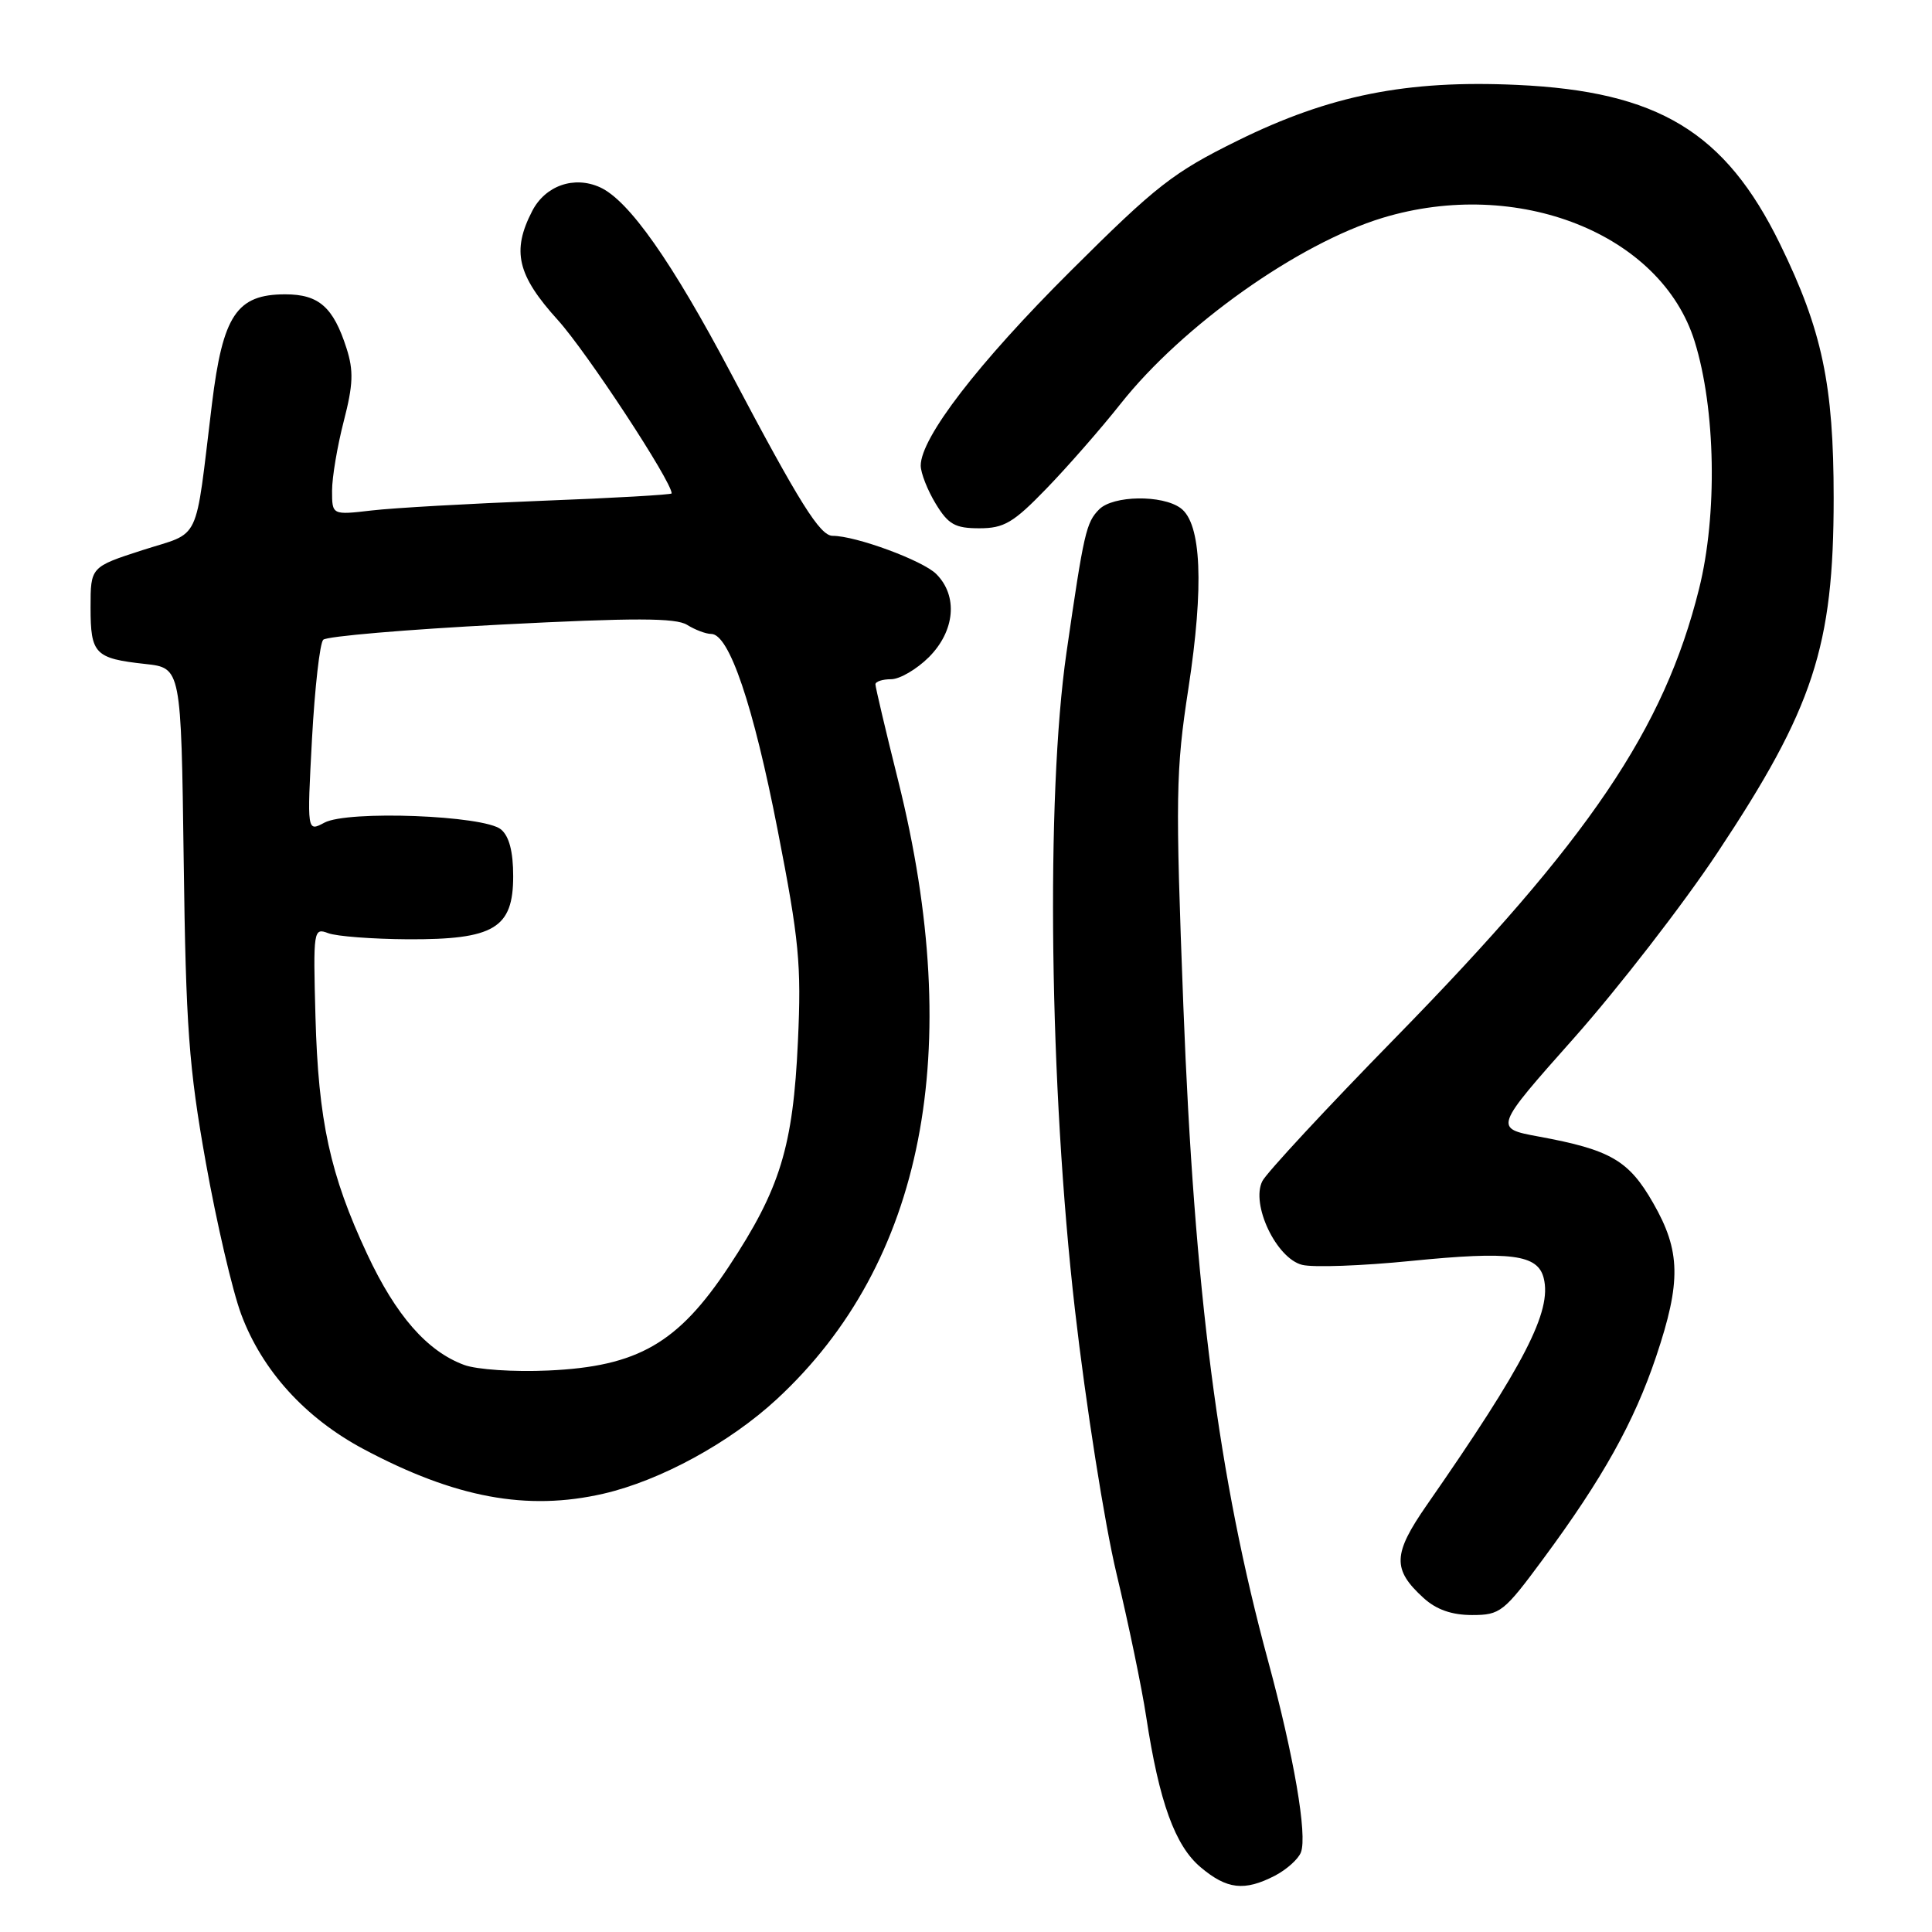 <?xml version="1.0" encoding="UTF-8" standalone="no"?>
<!DOCTYPE svg PUBLIC "-//W3C//DTD SVG 1.1//EN" "http://www.w3.org/Graphics/SVG/1.1/DTD/svg11.dtd" >
<svg xmlns="http://www.w3.org/2000/svg" xmlns:xlink="http://www.w3.org/1999/xlink" version="1.1" viewBox="0 0 256 256">
 <g >
 <path fill="currentColor"
d=" M 168.93 248.54 C 170.48 247.73 172.04 246.34 172.38 245.44 C 173.25 243.18 171.45 232.71 168.04 220.12 C 161.45 195.86 158.26 171.22 156.80 133.29 C 155.74 105.54 155.79 102.12 157.47 91.22 C 159.55 77.63 159.20 69.35 156.44 67.33 C 154.00 65.54 147.50 65.64 145.65 67.49 C 143.92 69.23 143.62 70.52 141.31 86.50 C 138.56 105.57 139.05 144.01 142.43 173.50 C 143.88 186.15 146.36 201.90 147.94 208.50 C 149.52 215.10 151.30 223.65 151.88 227.50 C 153.60 238.78 155.70 244.57 159.09 247.42 C 162.58 250.36 164.89 250.62 168.93 248.54 Z  M 204.49 206.55 C 212.35 195.92 216.53 188.43 219.45 179.74 C 222.78 169.82 222.70 165.76 219.05 159.40 C 215.82 153.75 213.40 152.35 203.89 150.60 C 197.94 149.50 197.94 149.50 208.60 137.50 C 214.45 130.90 222.99 119.88 227.56 113.00 C 240.29 93.83 242.97 85.68 242.97 66.00 C 242.97 50.98 241.45 43.77 235.87 32.35 C 228.60 17.48 219.72 12.10 201.00 11.25 C 186.40 10.58 176.19 12.62 164.00 18.63 C 155.46 22.84 153.22 24.59 141.86 35.91 C 129.61 48.11 122.00 58.00 122.00 61.70 C 122.01 62.69 122.90 64.96 123.99 66.75 C 125.66 69.50 126.56 70.00 129.77 70.00 C 133.04 70.00 134.28 69.27 138.65 64.75 C 141.45 61.86 145.88 56.80 148.49 53.50 C 156.70 43.13 171.99 32.28 183.19 28.87 C 201.09 23.44 220.11 30.96 224.55 45.24 C 227.34 54.20 227.59 68.21 225.13 78.04 C 220.50 96.60 210.61 111.22 184.91 137.50 C 175.76 146.85 167.83 155.40 167.27 156.50 C 165.71 159.57 169.12 166.74 172.54 167.60 C 174.00 167.97 180.49 167.73 186.98 167.08 C 200.20 165.76 203.77 166.22 204.55 169.36 C 205.65 173.74 202.05 180.74 189.07 199.41 C 184.54 205.93 184.47 207.96 188.64 211.75 C 190.32 213.28 192.37 214.00 195.05 214.00 C 198.79 214.00 199.27 213.62 204.49 206.55 Z  M 79.97 197.92 C 87.51 196.18 96.70 191.17 102.94 185.39 C 122.43 167.35 127.94 139.24 119.01 103.43 C 117.35 96.79 116.00 91.05 116.00 90.68 C 116.00 90.31 116.93 90.00 118.08 90.00 C 119.22 90.00 121.47 88.68 123.08 87.08 C 126.55 83.60 126.96 78.96 124.06 76.06 C 122.27 74.27 113.40 71.00 110.33 71.00 C 108.66 71.00 105.97 66.72 96.89 49.53 C 89.01 34.63 83.34 26.57 79.51 24.82 C 76.08 23.26 72.26 24.59 70.52 27.96 C 67.78 33.26 68.53 36.46 73.91 42.40 C 77.74 46.63 89.00 63.78 89.00 65.38 C 89.00 65.55 81.24 66.00 71.75 66.36 C 62.26 66.73 52.14 67.30 49.25 67.64 C 44.00 68.25 44.00 68.25 44.00 65.02 C 44.00 63.24 44.70 59.10 45.55 55.81 C 46.80 50.98 46.87 49.13 45.92 46.16 C 44.17 40.69 42.25 39.00 37.80 39.00 C 31.36 39.00 29.52 41.76 28.08 53.56 C 25.78 72.38 26.74 70.37 18.90 72.89 C 12.00 75.12 12.00 75.12 12.00 80.50 C 12.00 86.66 12.57 87.25 19.25 87.98 C 24.00 88.50 24.00 88.50 24.34 114.00 C 24.63 136.09 25.02 141.44 27.27 154.03 C 28.70 162.03 30.81 171.09 31.97 174.18 C 34.75 181.62 40.45 187.89 48.15 192.00 C 60.30 198.48 69.85 200.25 79.97 197.92 Z  M 61.50 180.86 C 56.60 179.05 52.46 174.32 48.65 166.17 C 43.73 155.65 42.18 148.52 41.80 134.70 C 41.49 123.23 41.54 122.91 43.49 123.65 C 44.60 124.07 49.35 124.43 54.05 124.46 C 65.47 124.51 68.00 123.00 68.00 116.10 C 68.00 112.85 67.47 110.80 66.38 109.90 C 64.14 108.04 46.07 107.35 42.98 109.01 C 40.68 110.24 40.68 110.24 41.34 97.92 C 41.71 91.14 42.38 85.22 42.83 84.77 C 43.29 84.31 53.89 83.41 66.39 82.76 C 84.06 81.85 89.55 81.86 91.05 82.80 C 92.11 83.46 93.54 84.00 94.24 84.00 C 96.62 84.00 99.82 93.46 103.04 109.97 C 105.89 124.57 106.20 127.76 105.73 137.97 C 105.09 151.95 103.38 157.53 96.57 167.83 C 89.85 177.99 84.52 181.07 72.65 181.60 C 68.15 181.81 63.16 181.48 61.50 180.86 Z "/>
</g>
</svg>